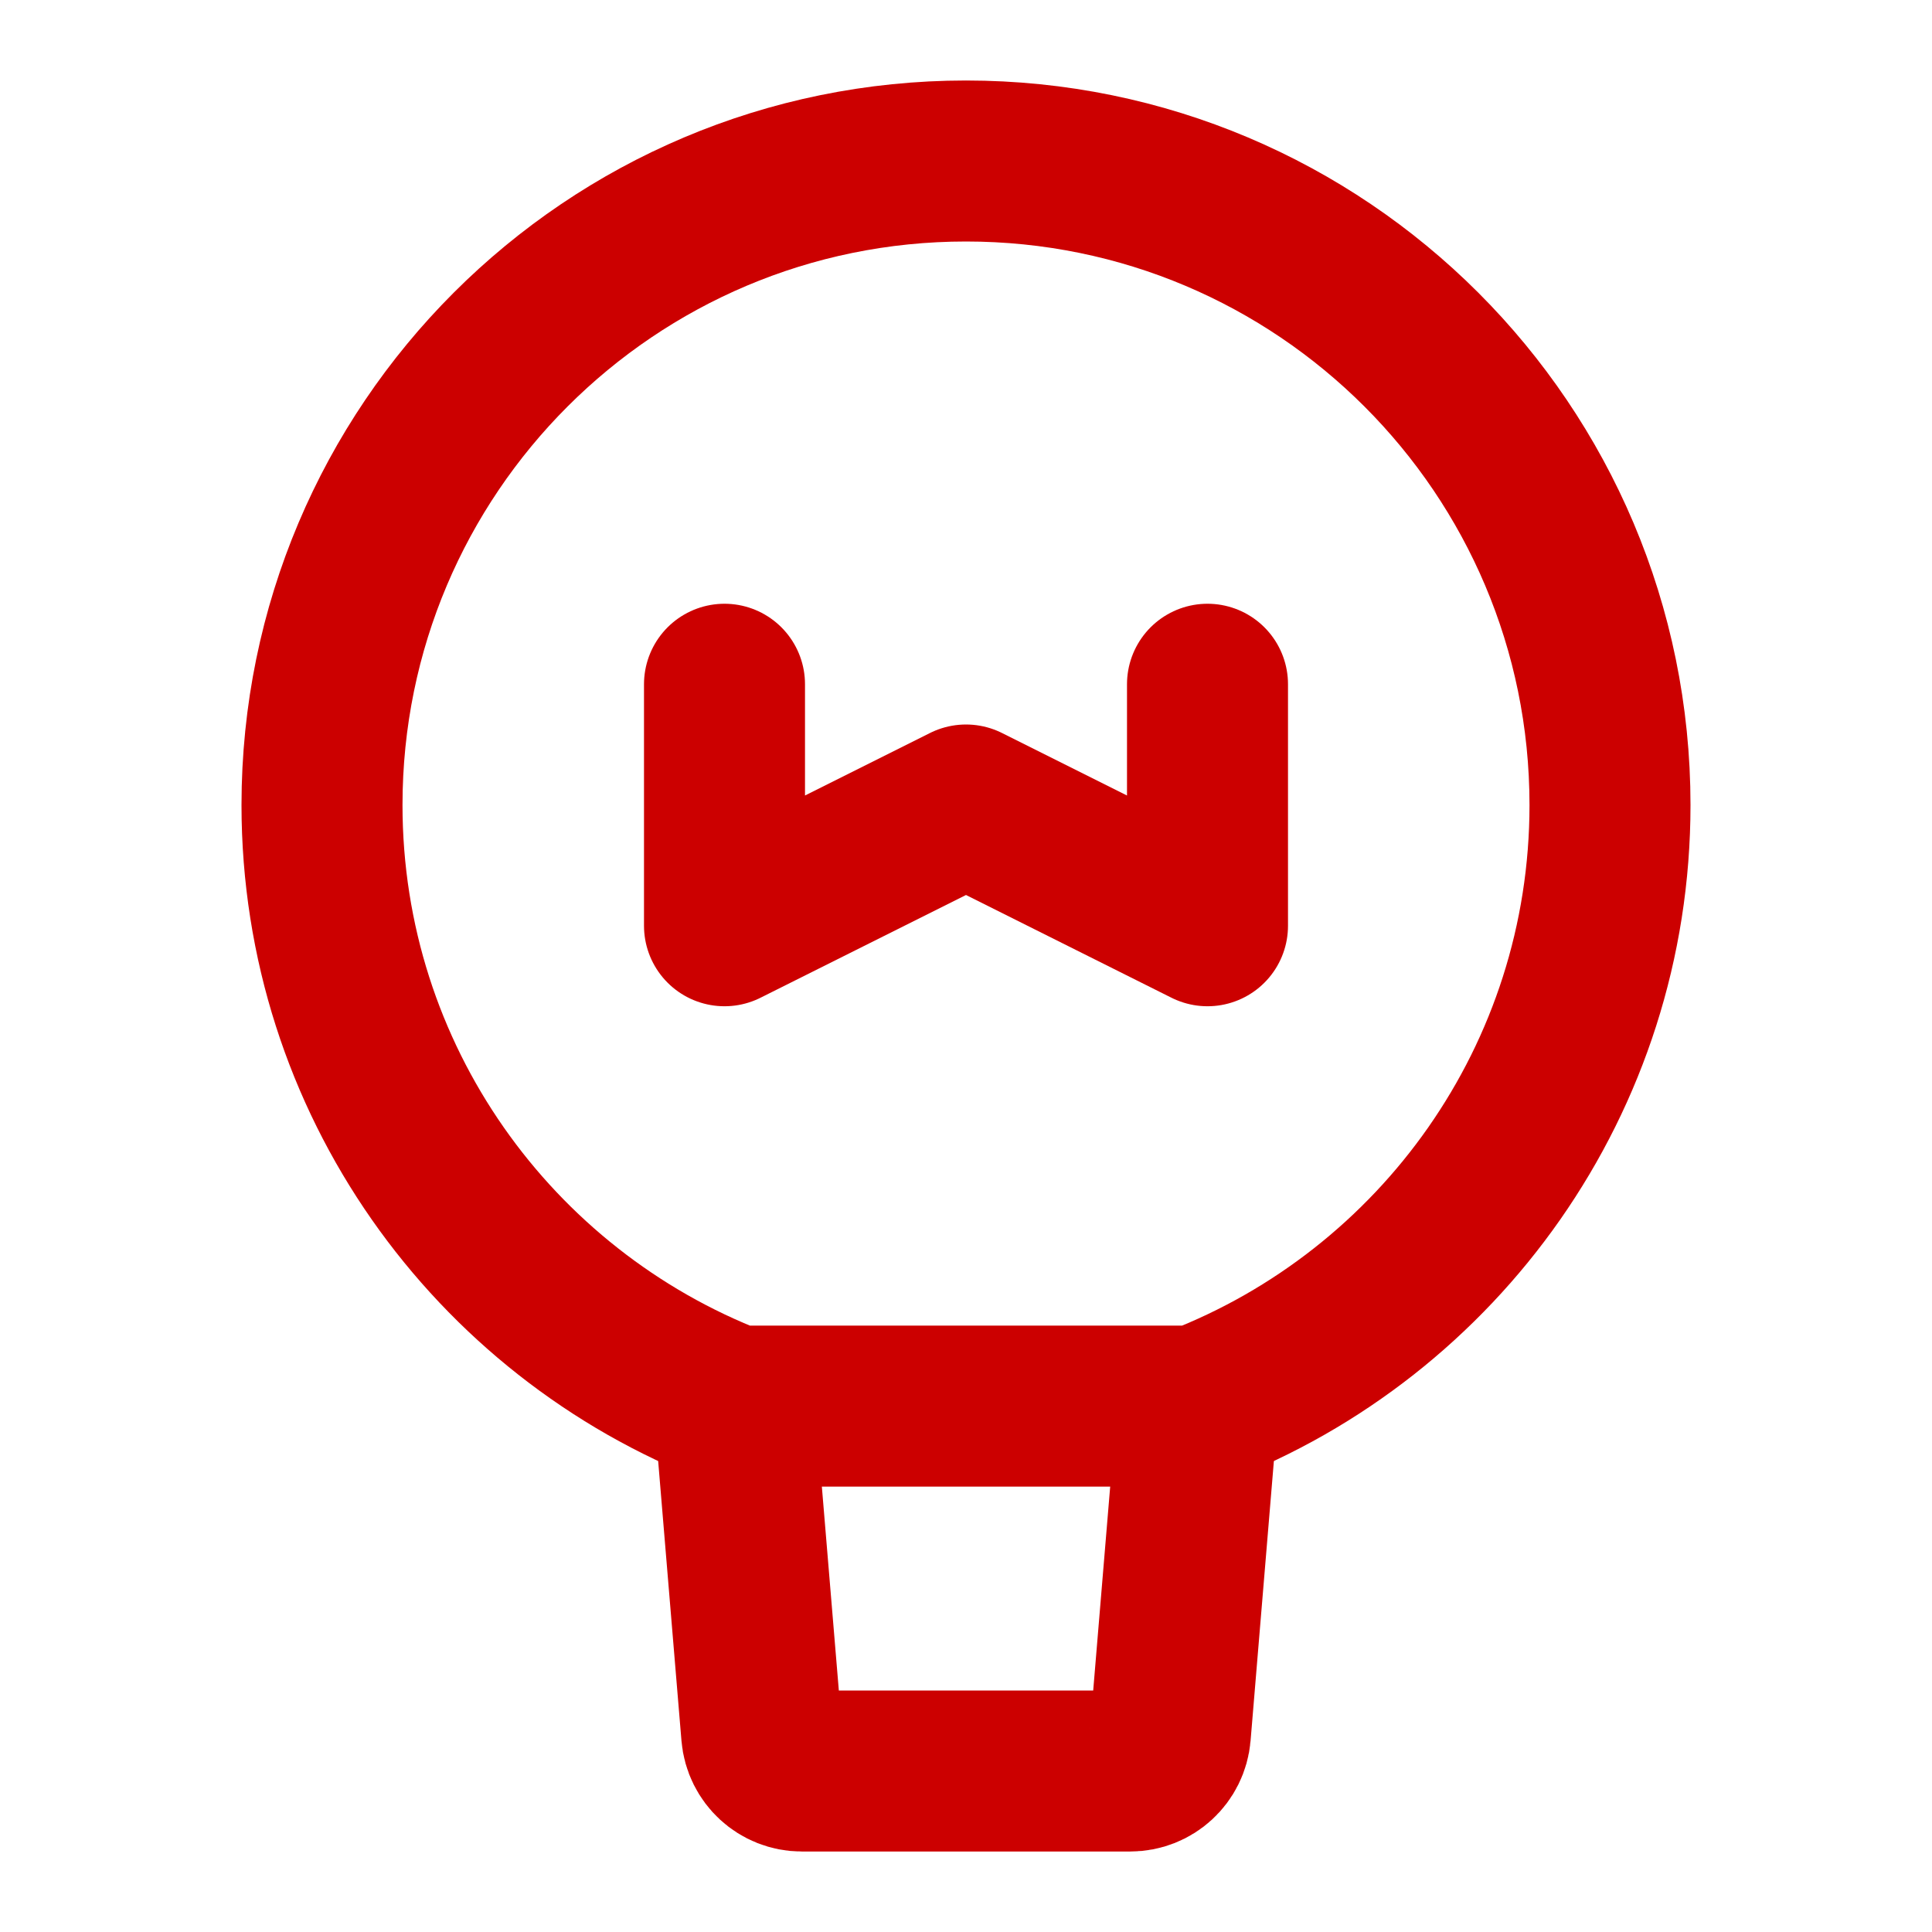 <svg width="24" height="24" viewBox="0 0 48 48" fill="none" xmlns="http://www.w3.org/2000/svg">
  <path d="M40 20C40 26.808 35.748 32.622 29.756 34.934H24H18.244C12.252 32.622 8 26.808 8 20C8 11.163 15.163 4 24 4C32.837 4 40 11.163 40 20Z" fill="none" stroke="#CC0000" stroke-width="4" stroke-linecap="round" stroke-linejoin="round"/>
  <path d="M29.756 34.934L29.077 43.083C29.033 43.601 28.6 44 28.08 44H19.92C19.4 44 18.967 43.601 18.924 43.083L18.245 34.934" stroke="#CC0000" stroke-width="4" stroke-linecap="round" stroke-linejoin="round"/>
  <path d="M18 17V23L24 20L30 23V17" stroke="#CC0000" stroke-width="4" stroke-linecap="round" stroke-linejoin="round"/>
</svg>
